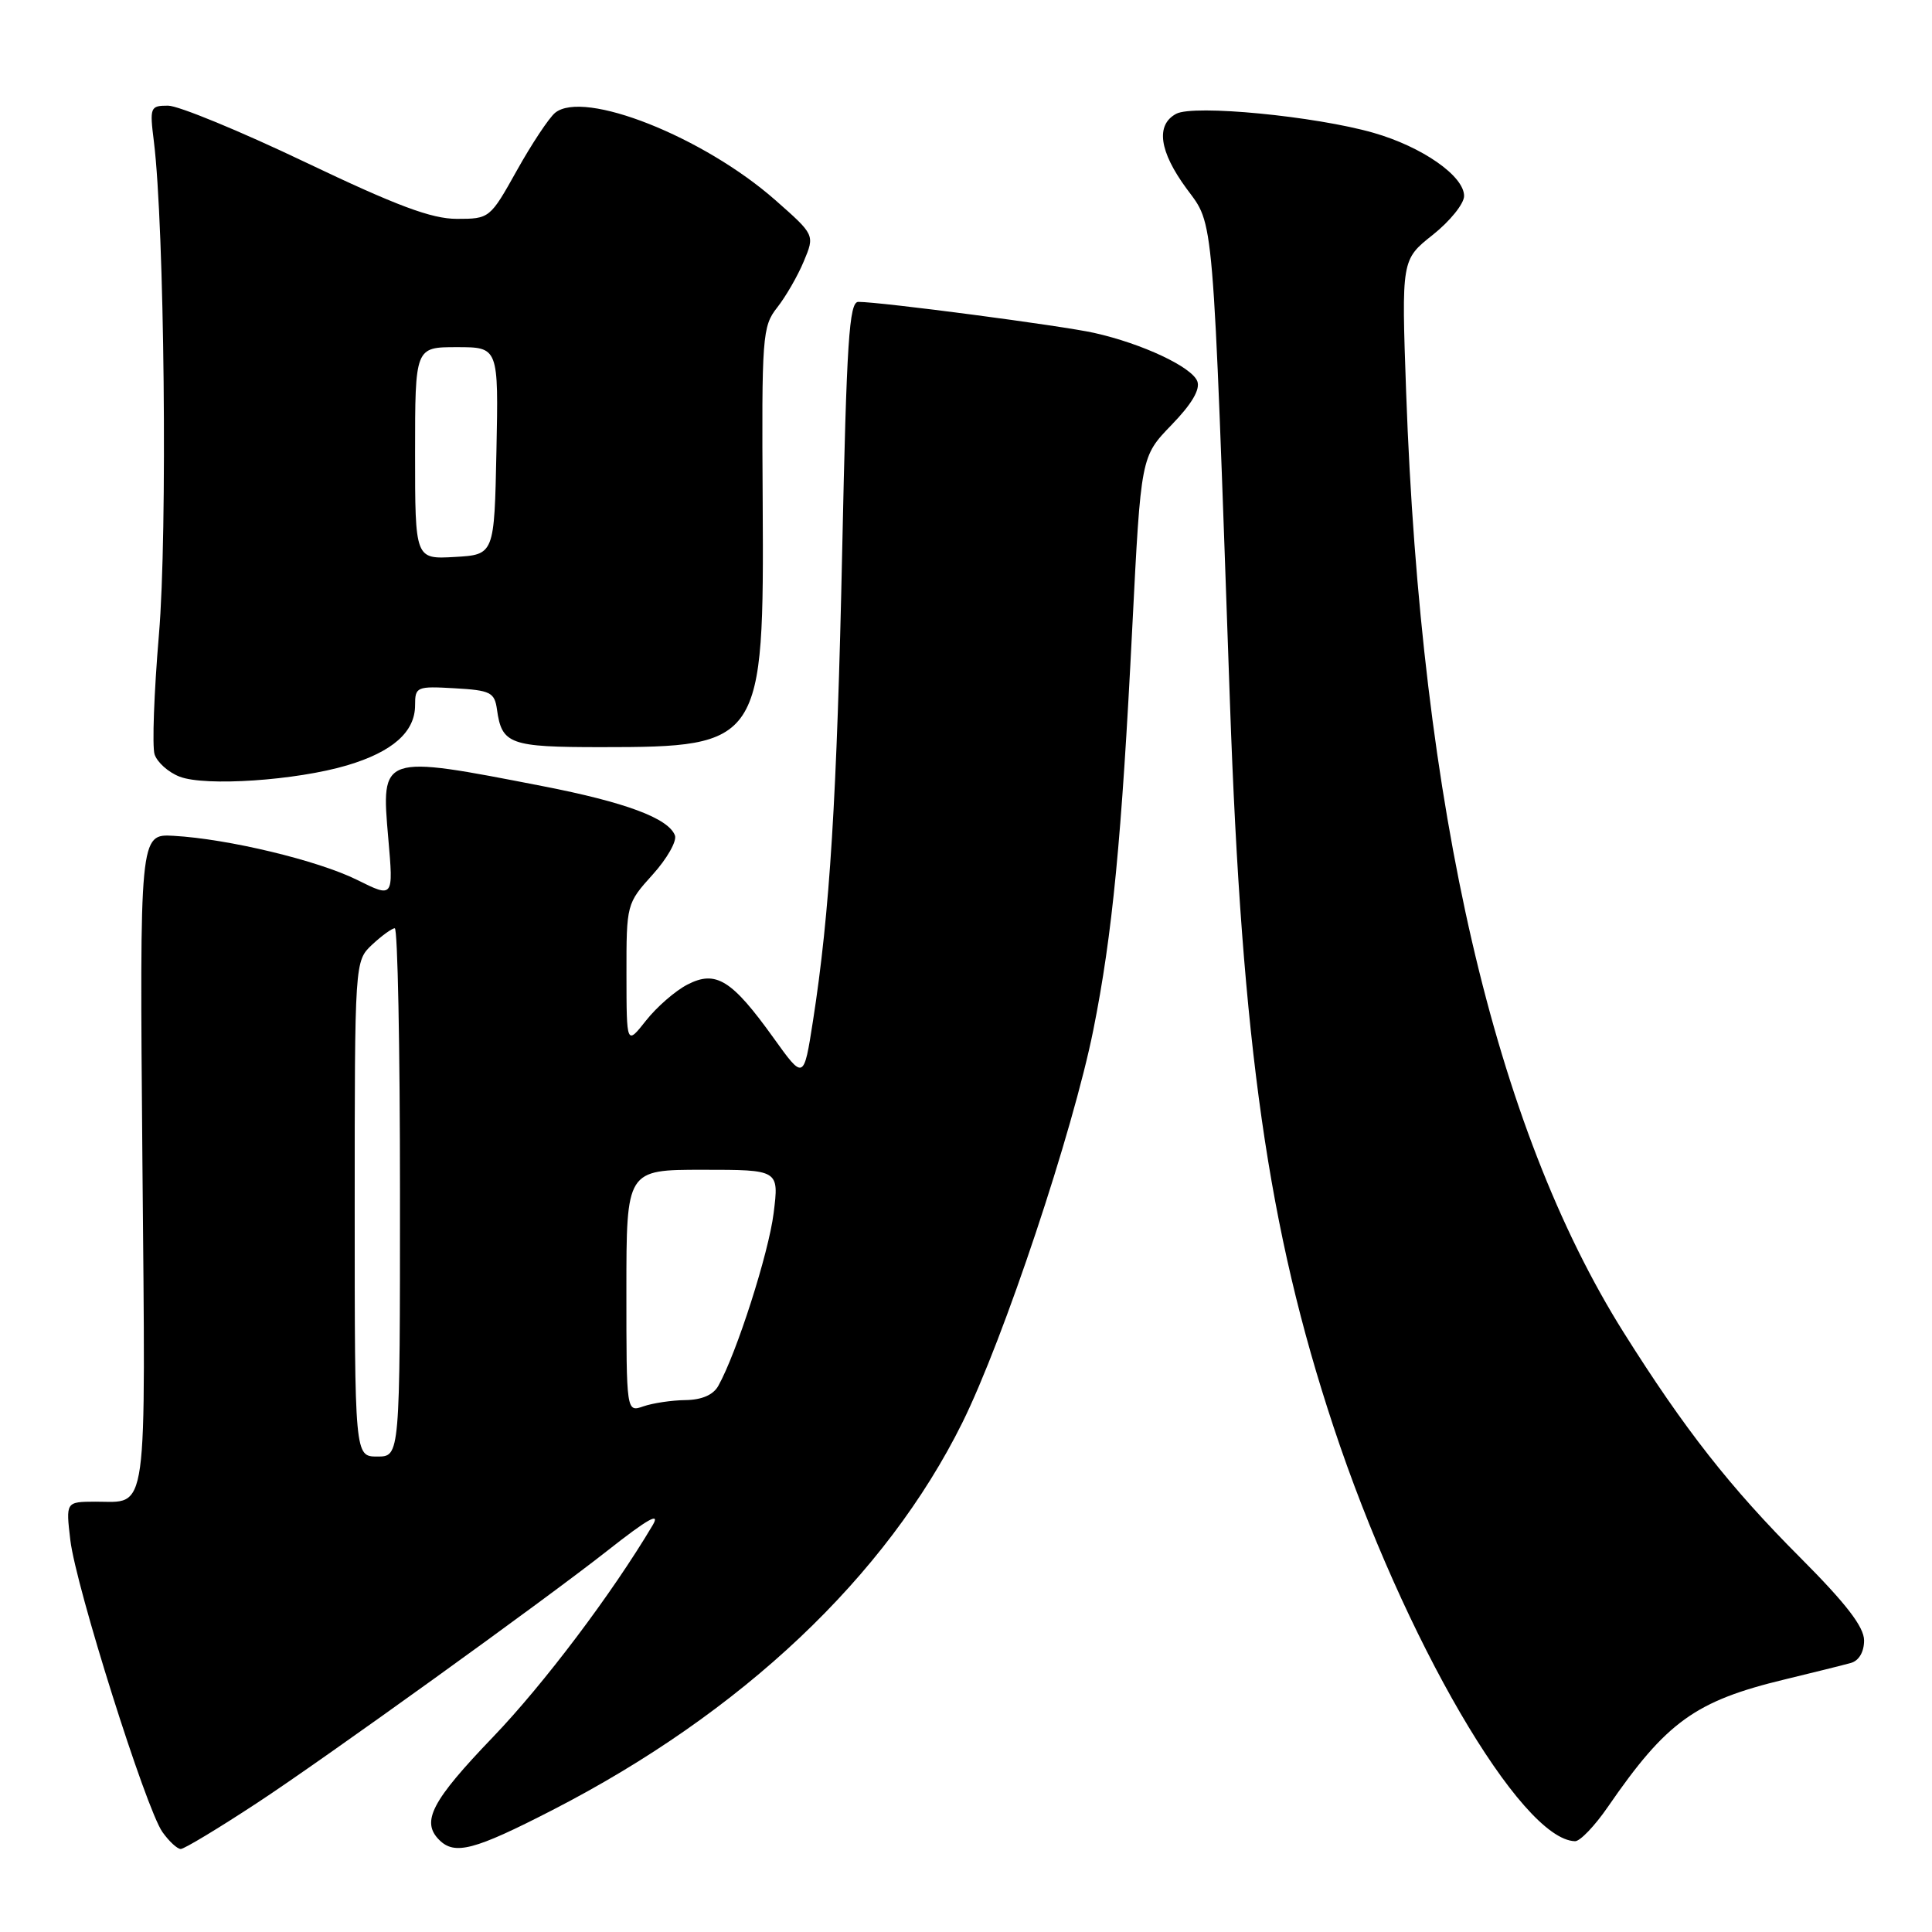 <?xml version="1.0" encoding="UTF-8" standalone="no"?>
<!DOCTYPE svg PUBLIC "-//W3C//DTD SVG 1.1//EN" "http://www.w3.org/Graphics/SVG/1.1/DTD/svg11.dtd" >
<svg xmlns="http://www.w3.org/2000/svg" xmlns:xlink="http://www.w3.org/1999/xlink" version="1.1" viewBox="0 0 256 256">
 <g >
 <path fill="currentColor"
d=" M 34.05 238.91 C 42.95 233.07 72.16 212.03 80.50 205.46 C 85.86 201.24 87.55 200.29 86.48 202.10 C 81.12 211.13 72.06 223.15 65.32 230.17 C 57.19 238.64 55.77 241.37 58.20 243.80 C 60.25 245.85 62.84 245.17 73.17 239.86 C 98.31 226.95 117.41 208.90 127.52 188.50 C 133.00 177.43 142.17 149.93 144.87 136.48 C 147.40 123.84 148.62 111.26 150.04 83.00 C 151.18 60.50 151.18 60.50 155.22 56.32 C 157.91 53.55 159.06 51.60 158.65 50.52 C 157.92 48.62 151.34 45.53 144.98 44.11 C 140.69 43.15 116.72 40.00 113.73 40.00 C 112.52 40.00 112.18 45.23 111.60 72.75 C 110.90 105.72 109.96 120.92 107.72 135.30 C 106.50 143.11 106.50 143.11 102.50 137.53 C 96.97 129.82 94.86 128.51 91.09 130.46 C 89.49 131.28 87.02 133.43 85.60 135.23 C 83.02 138.50 83.02 138.50 83.01 129.12 C 83.00 119.81 83.03 119.71 86.48 115.89 C 88.39 113.78 89.72 111.43 89.43 110.69 C 88.56 108.42 82.87 106.30 71.92 104.17 C 50.42 99.98 50.48 99.97 51.45 111.09 C 52.14 118.99 52.14 118.99 47.32 116.59 C 42.11 114.01 30.24 111.16 23.00 110.75 C 18.50 110.50 18.50 110.50 18.87 153.87 C 19.29 201.84 19.69 198.96 12.61 198.98 C 8.72 199.00 8.72 199.00 9.32 204.08 C 10.06 210.28 19.32 239.63 21.52 242.75 C 22.40 243.99 23.49 245.00 23.95 245.00 C 24.41 245.00 28.95 242.26 34.05 238.91 Z  M 213.06 239.41 C 220.82 228.14 224.63 225.39 236.50 222.53 C 240.35 221.60 244.29 220.62 245.25 220.35 C 246.32 220.05 247.00 218.89 247.00 217.37 C 247.00 215.58 244.63 212.50 238.58 206.43 C 229.26 197.10 223.19 189.36 215.15 176.57 C 198.03 149.34 188.29 107.21 186.32 51.95 C 185.70 34.41 185.70 34.41 189.85 31.12 C 192.13 29.31 194.00 26.99 194.00 25.97 C 194.00 23.32 188.45 19.45 182.00 17.60 C 174.29 15.39 158.18 13.83 155.85 15.08 C 153.11 16.55 153.60 20.06 157.23 25.00 C 160.90 29.99 160.66 27.11 162.97 93.00 C 164.57 138.58 168.05 162.94 176.68 189.00 C 186.00 217.15 201.52 243.78 208.70 243.97 C 209.36 243.99 211.33 241.93 213.06 239.41 Z  M 46.00 101.41 C 52.02 99.62 55.00 96.98 55.00 93.45 C 55.00 91.00 55.21 90.91 60.25 91.20 C 64.99 91.47 65.53 91.74 65.85 94.00 C 66.49 98.62 67.53 99.00 79.65 99.00 C 100.92 99.00 101.25 98.50 101.06 66.55 C 100.92 44.52 101.01 43.25 102.98 40.75 C 104.12 39.30 105.71 36.55 106.51 34.62 C 107.97 31.13 107.97 31.13 102.74 26.52 C 93.20 18.12 77.32 11.83 73.54 14.96 C 72.73 15.64 70.45 19.07 68.48 22.60 C 64.94 28.94 64.86 29.00 60.54 29.00 C 57.18 29.00 52.58 27.28 40.47 21.50 C 31.82 17.37 23.64 14.00 22.27 14.00 C 19.90 14.00 19.82 14.20 20.39 18.75 C 21.79 30.02 22.21 70.64 21.06 84.07 C 20.41 91.75 20.15 98.89 20.48 99.95 C 20.82 101.00 22.31 102.34 23.80 102.91 C 27.19 104.23 39.24 103.42 46.00 101.41 Z  M 47.00 160.17 C 47.00 127.35 47.00 127.35 49.31 125.17 C 50.59 123.98 51.94 123.00 52.31 123.00 C 52.69 123.00 53.00 138.75 53.00 158.00 C 53.00 193.00 53.00 193.00 50.00 193.00 C 47.00 193.00 47.00 193.00 47.00 160.17 Z  M 83.00 171.07 C 83.00 155.00 83.00 155.00 93.12 155.00 C 103.23 155.00 103.23 155.00 102.51 160.75 C 101.85 166.05 97.61 179.30 95.18 183.63 C 94.52 184.83 92.99 185.49 90.83 185.52 C 89.00 185.54 86.49 185.92 85.25 186.35 C 83.00 187.13 83.00 187.13 83.00 171.07 Z  M 55.00 60.05 C 55.00 46.00 55.00 46.00 60.53 46.00 C 66.06 46.00 66.06 46.00 65.78 59.75 C 65.50 73.50 65.50 73.50 60.25 73.80 C 55.00 74.10 55.00 74.10 55.00 60.05 Z "/>
</g>
</svg>